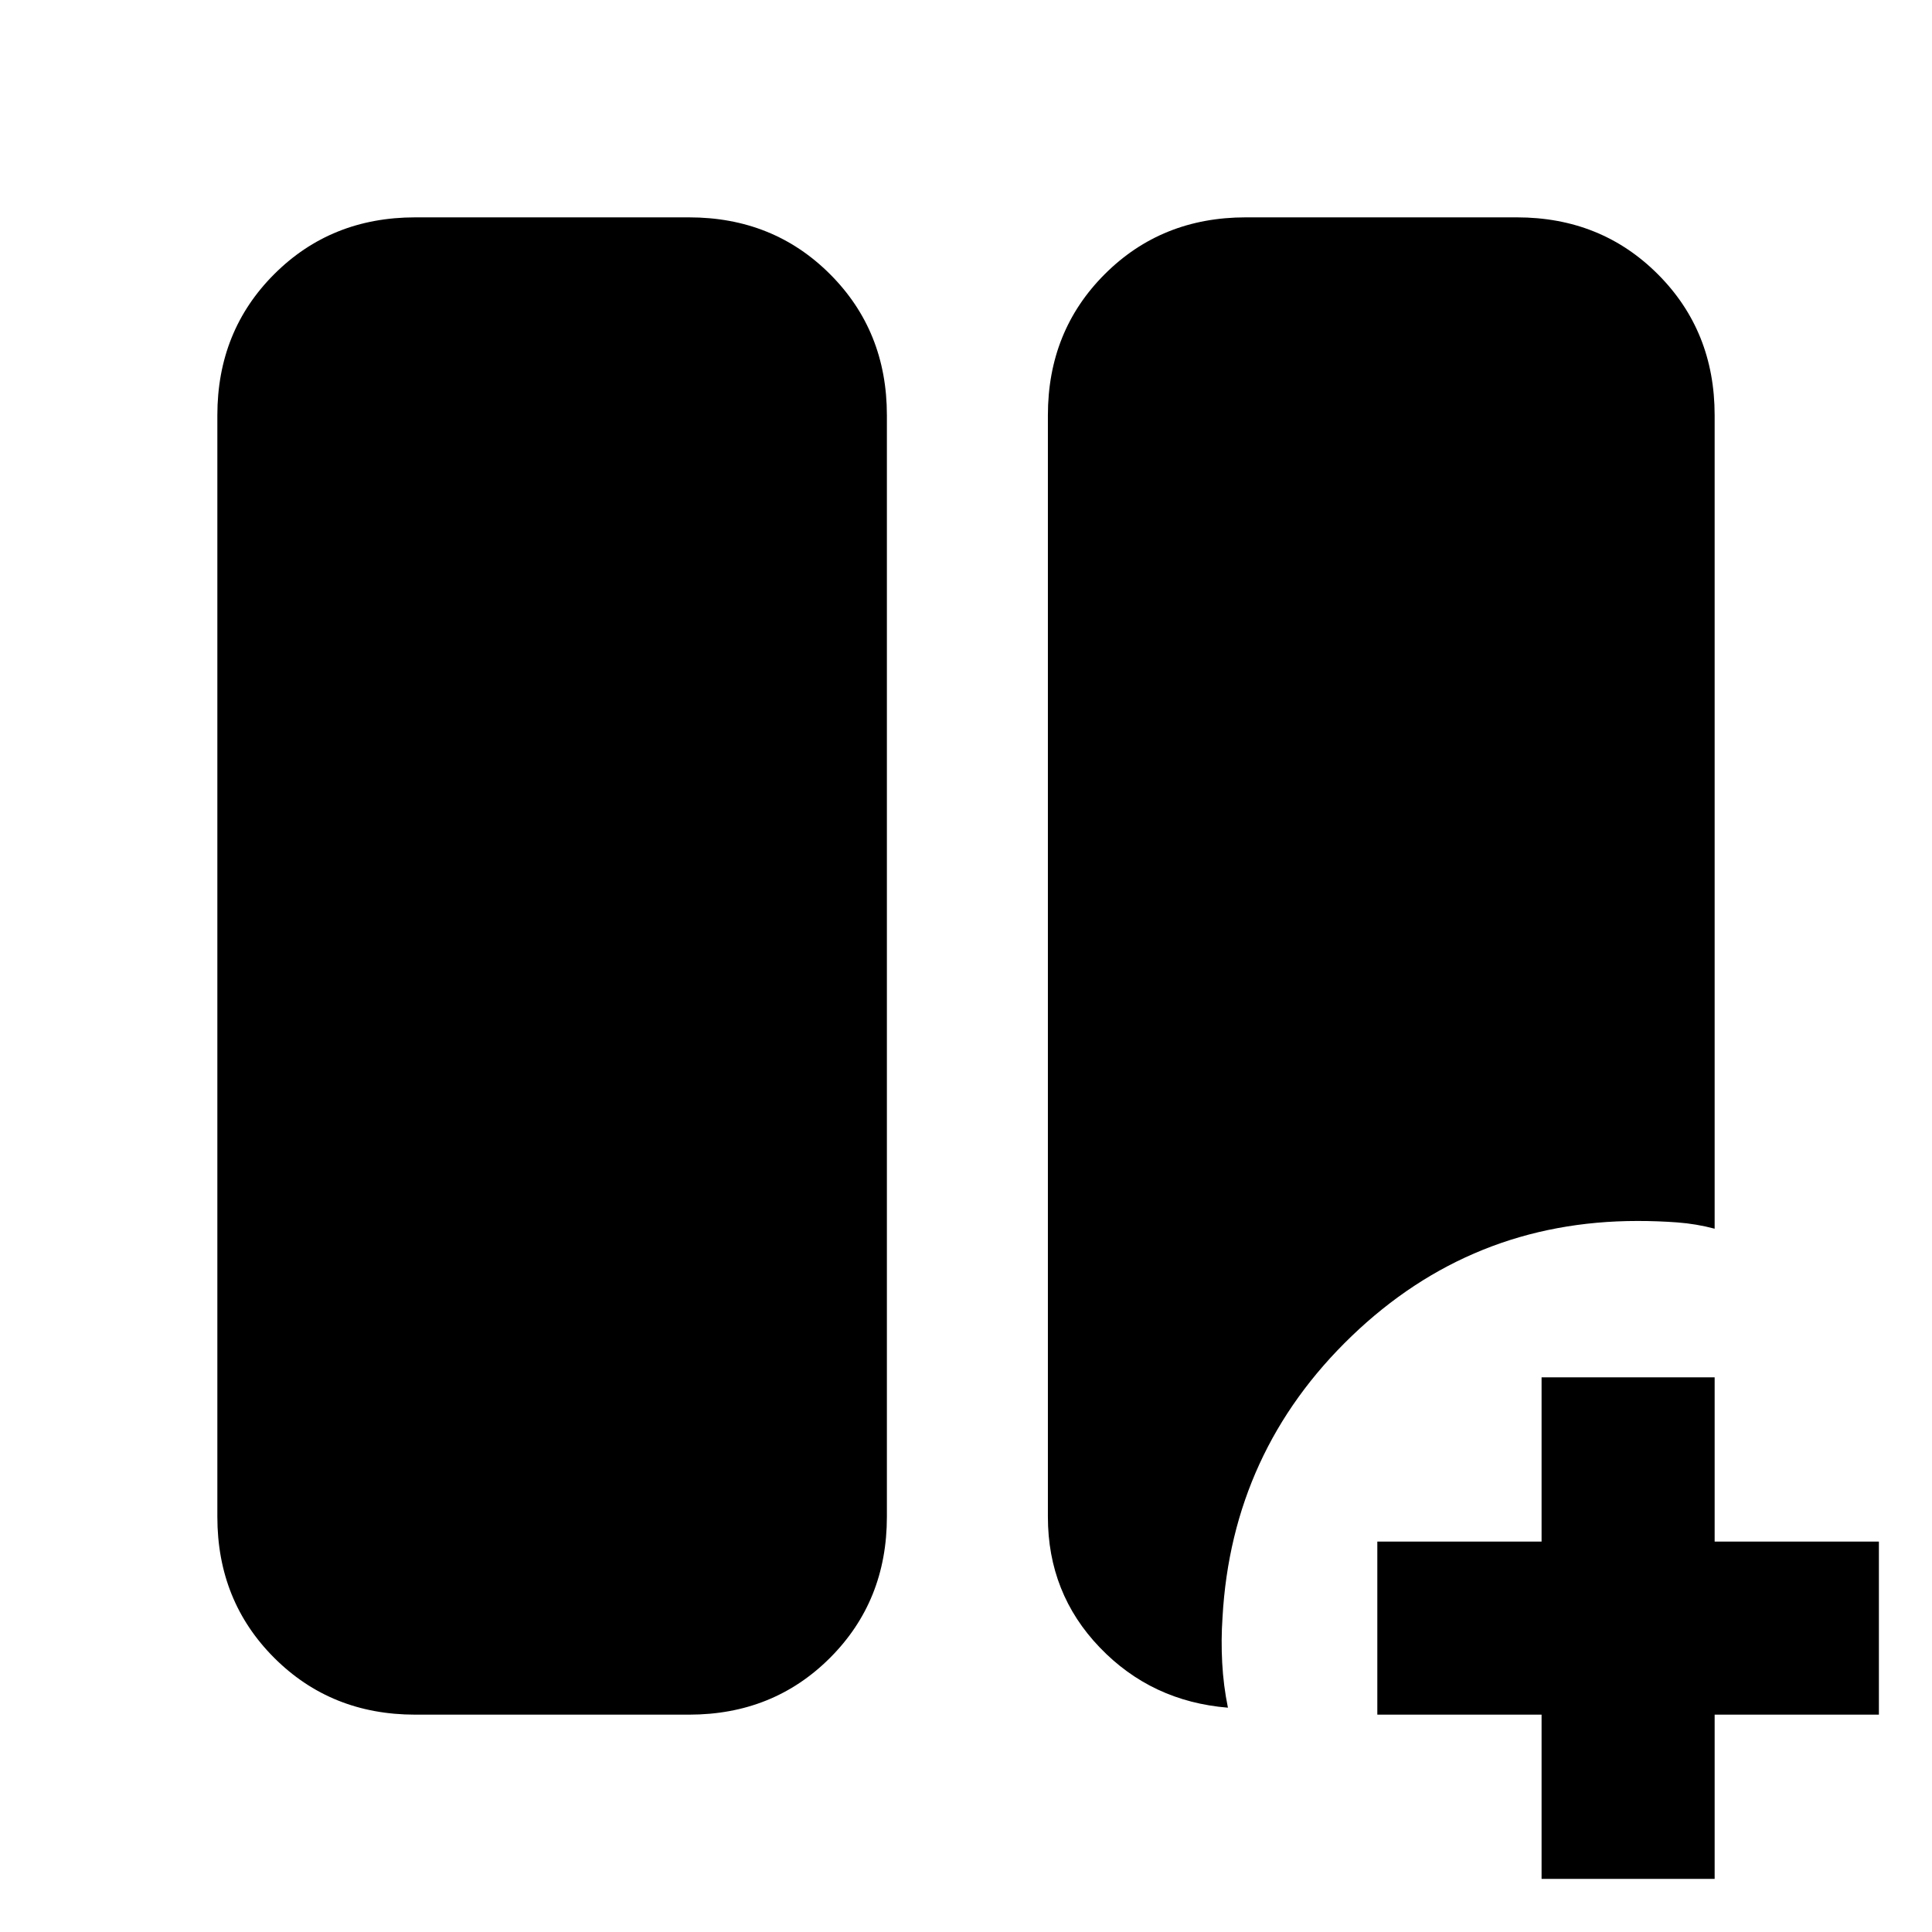 <svg xmlns="http://www.w3.org/2000/svg" height="24" viewBox="0 -960 960 960" width="24"><path d="M766-26.386V-108h-81.616V-194H766v-81.616h85.999V-194h81.615v85.999h-81.615v81.615H766ZM206.309-108q-41.827 0-70.067-28.241-28.241-28.24-28.241-70.067v-547.382q0-41.827 28.241-70.067 28.24-28.241 70.067-28.241h136.076q41.826 0 70.067 28.241 28.24 28.24 28.24 70.067v547.382q0 41.827-28.24 70.067-28.241 28.241-70.067 28.241H206.309Zm403.844-3.462q-37.923-3.077-63.691-29.923-25.769-26.846-25.769-64.923v-547.382q0-41.827 28.24-70.067 28.24-28.241 70.067-28.241h134.691q41.827 0 70.067 28.241 28.241 28.24 28.241 70.067v404.228q-9.077-2.423-18.654-3.134-9.577-.712-19.654-.712-82.538 0-142.076 57.231-59.539 57.23-64.154 139.769-.77 11.23-.154 22.602.615 11.372 2.846 22.244Z"/></svg>